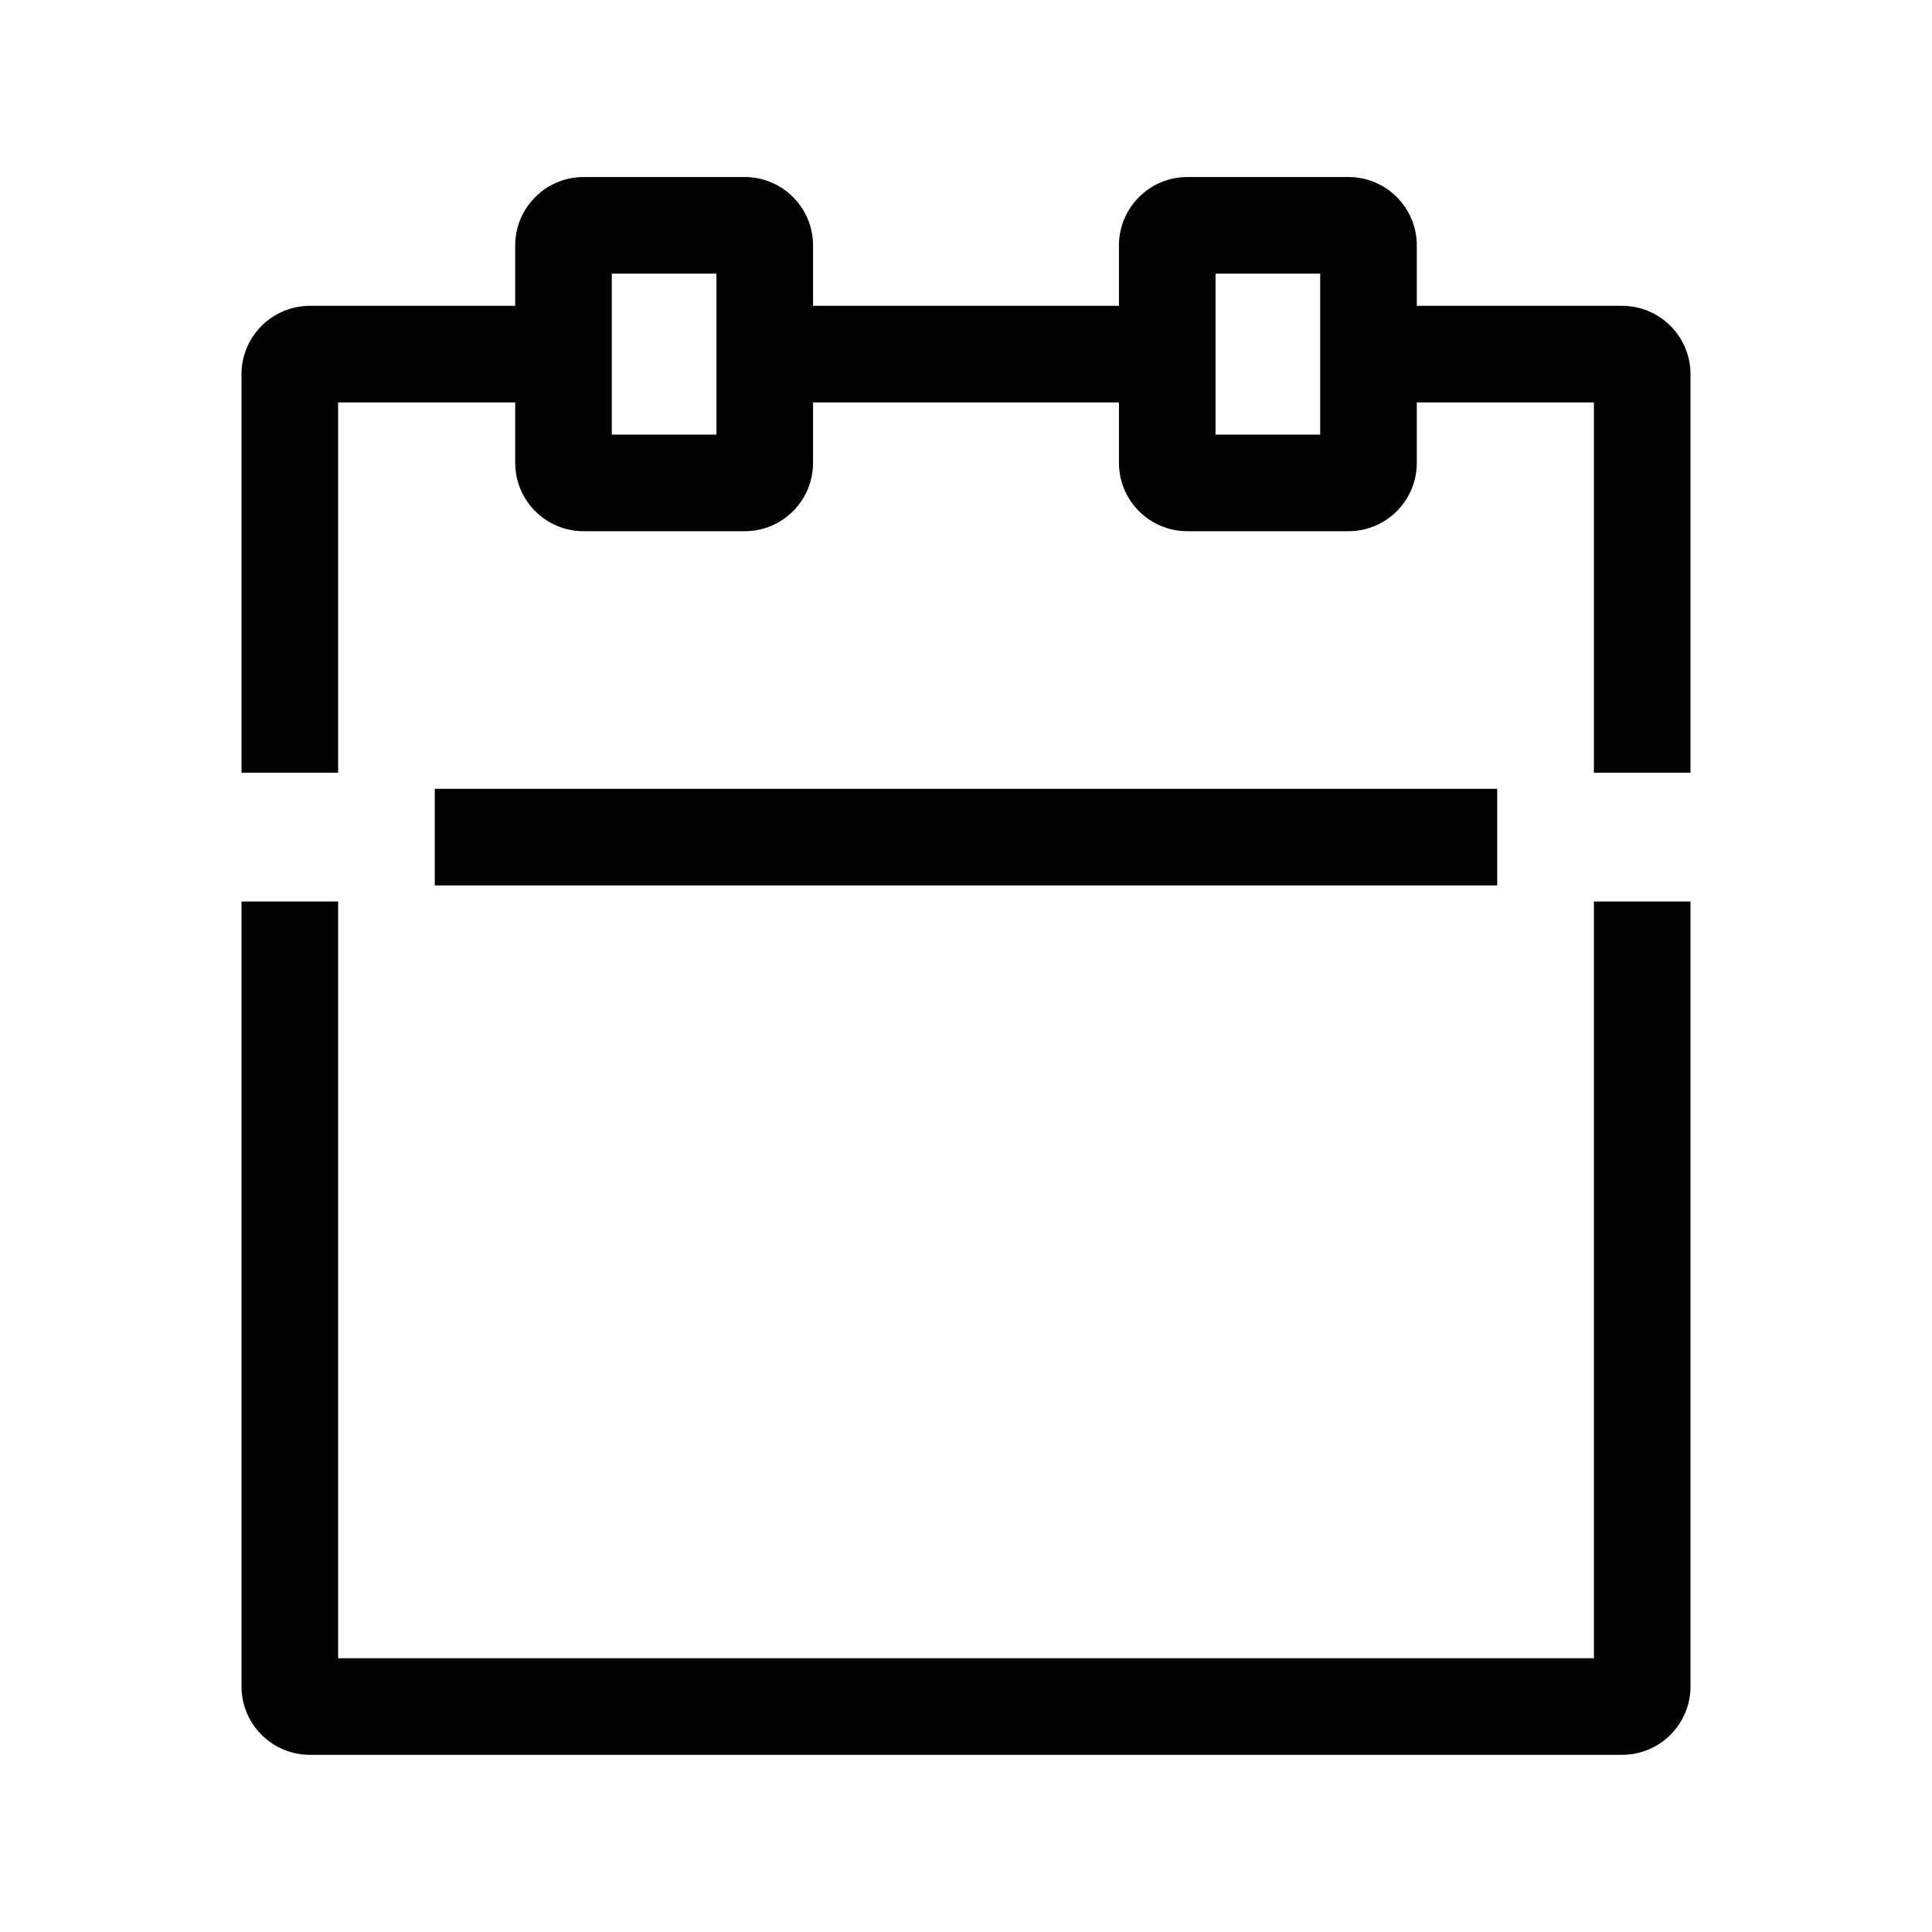 <svg width="24" height="24" viewBox="0 0 24 24" fill="none" xmlns="http://www.w3.org/2000/svg">
<path fill-rule="evenodd" clip-rule="evenodd" d="M7.6 3.399V5.399H8.9V3.399H7.6ZM6.4 3.049C6.4 2.58 6.781 2.199 7.25 2.199H9.25C9.72 2.199 10.1 2.58 10.1 3.049V3.799H13.9V3.049C13.9 2.58 14.281 2.199 14.75 2.199H16.75C17.22 2.199 17.6 2.58 17.6 3.049V3.799H20.15C20.619 3.799 21 4.18 21 4.649V9.599H19.8V4.999H17.6V5.749C17.6 6.219 17.22 6.599 16.75 6.599H14.75C14.281 6.599 13.9 6.219 13.9 5.749V4.999H10.1V5.749C10.1 6.219 9.72 6.599 9.25 6.599H7.25C6.781 6.599 6.4 6.219 6.4 5.749V4.999H4.2V9.599H3V4.649C3 4.18 3.381 3.799 3.85 3.799H6.4V3.049ZM15.1 3.399V5.399H16.4V3.399H15.1ZM18.599 10.999L5.401 10.999V9.799L18.599 9.799V10.999ZM4.2 20.599V11.199H3V20.949C3 21.419 3.381 21.799 3.85 21.799H20.15C20.619 21.799 21 21.419 21 20.949V11.199H19.8V20.599H4.2Z" fill="black"/>
</svg>
